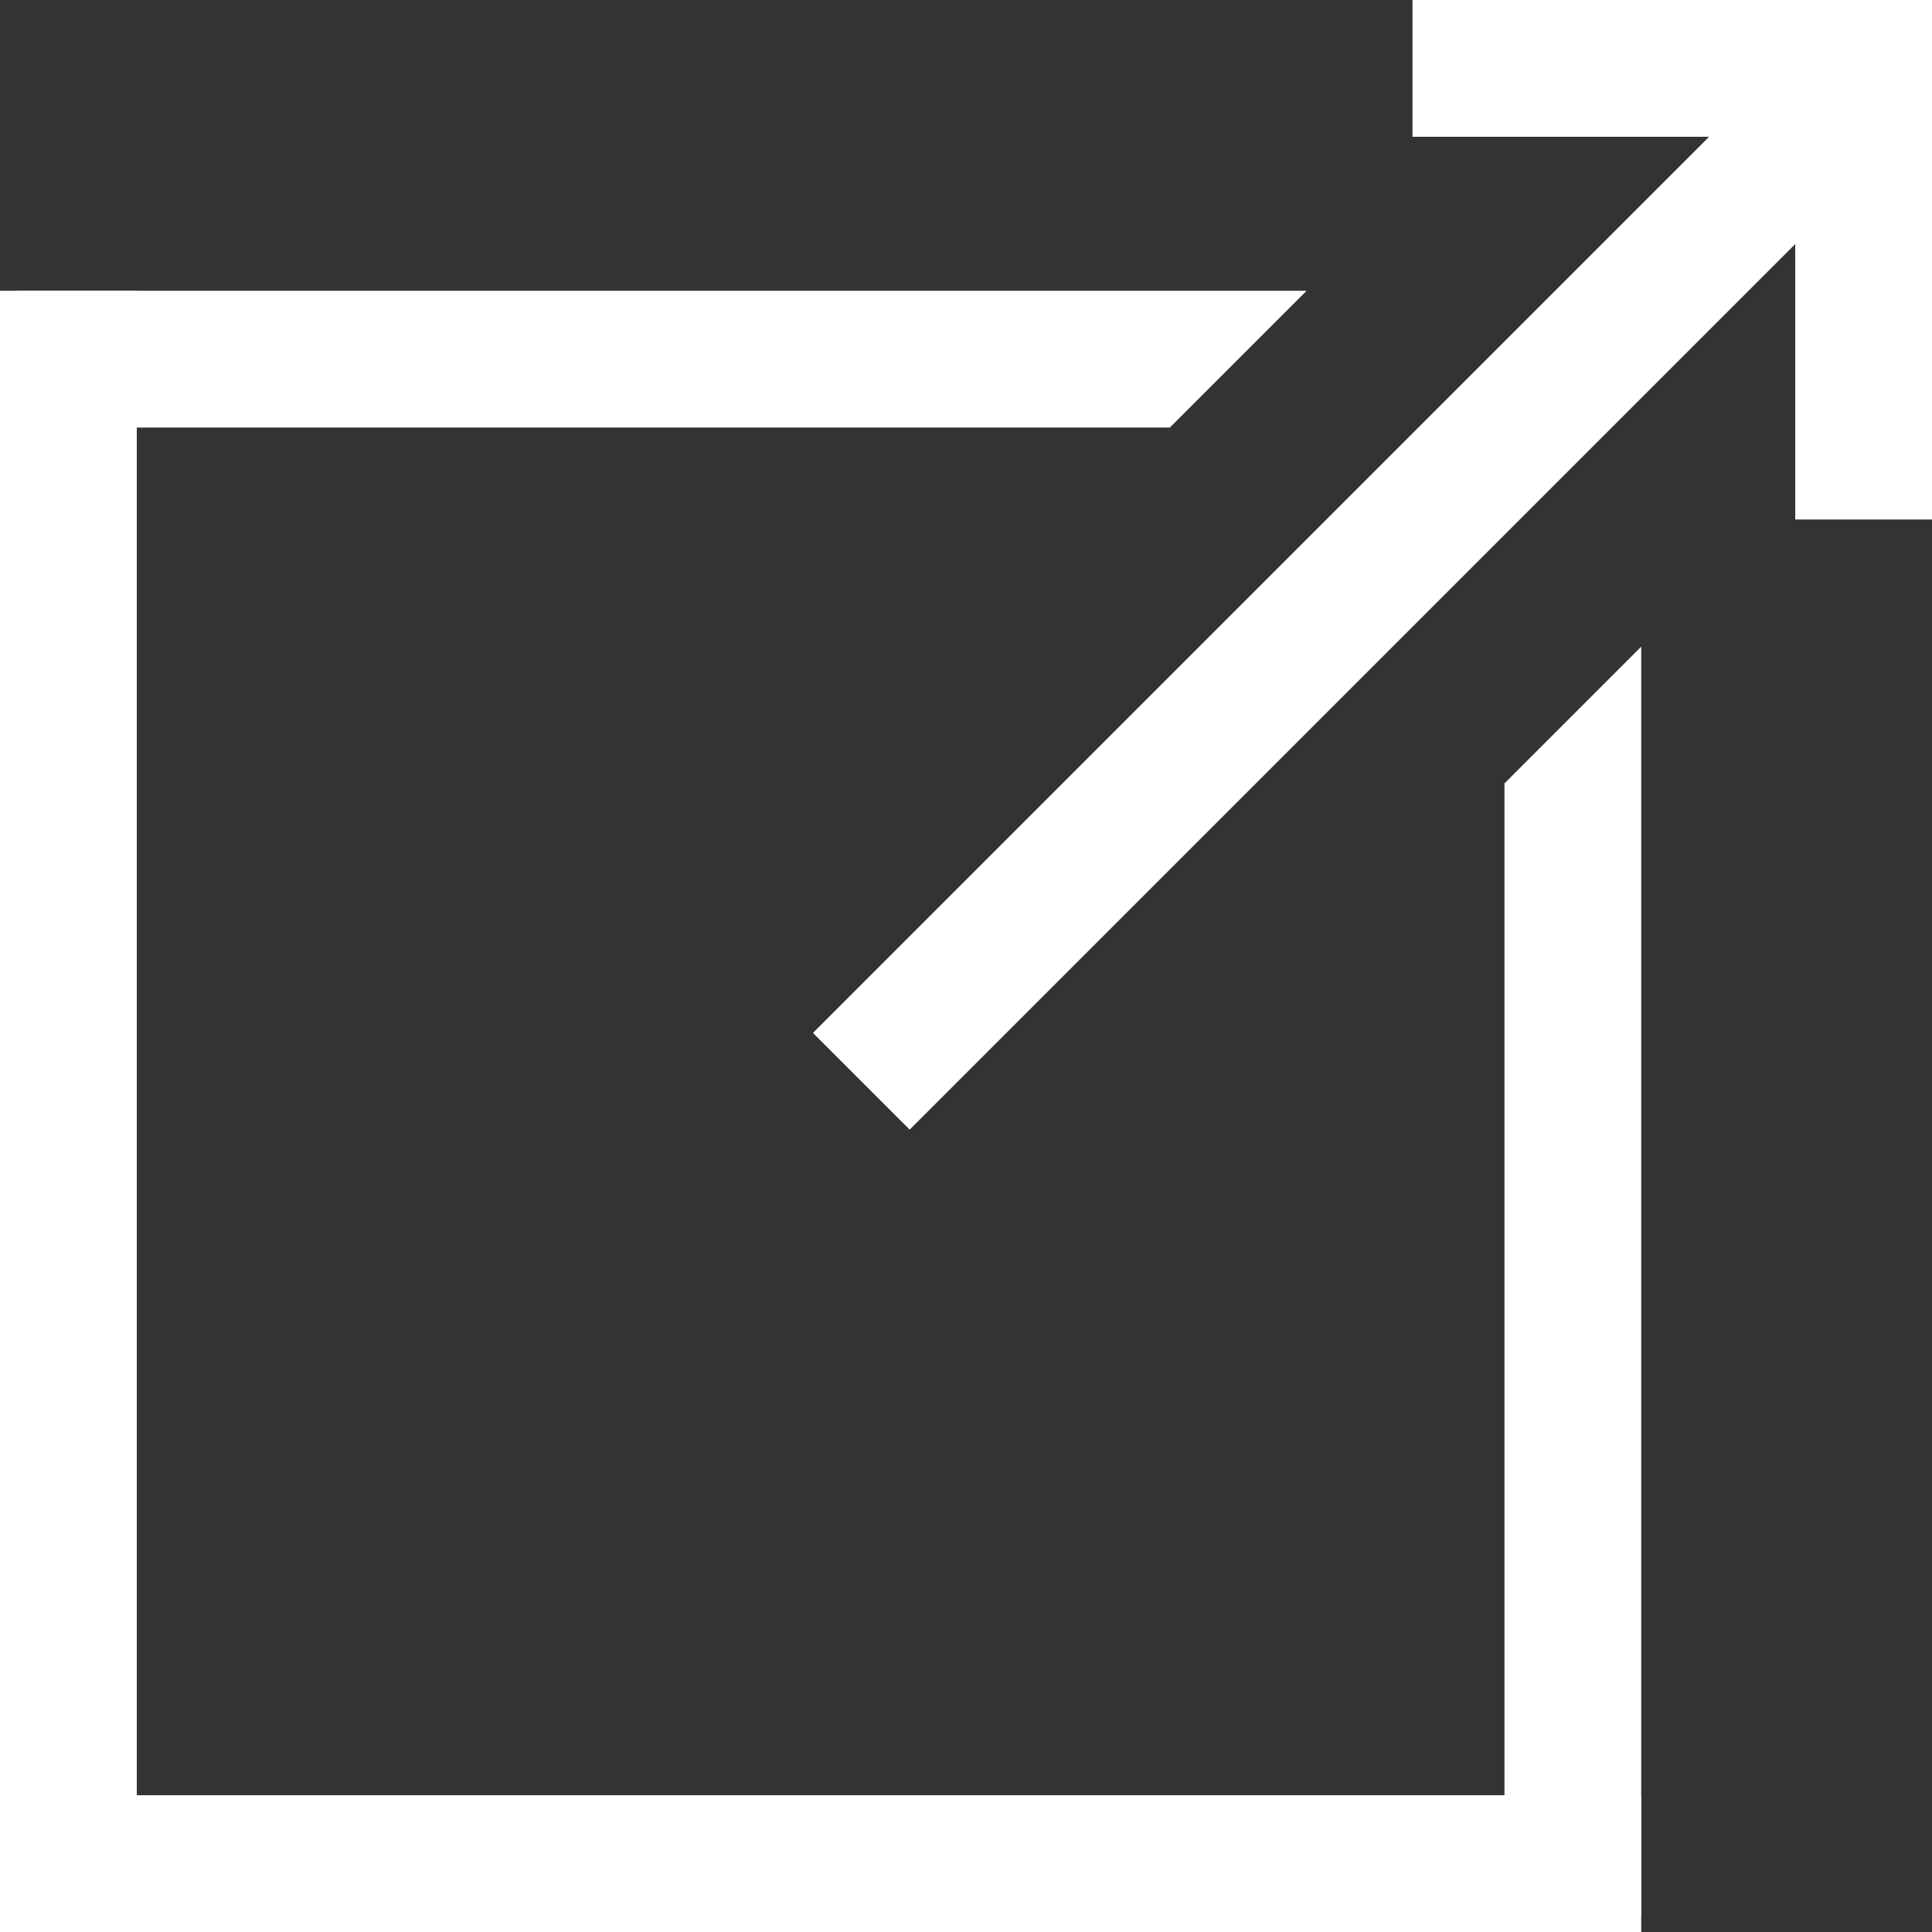 <svg id="Layer_1" data-name="Layer 1" xmlns="http://www.w3.org/2000/svg" viewBox="0 0 28.252 28.252"><rect x="0" y="0" width="28.252" height="28.252" fill="#333333" stroke="none"/><defs><style>.cls-1{fill:#fff;}</style></defs><title>icon_new-window_white</title><rect class="cls-1" x="12.415" y="9.74" width="20" height="2" transform="translate(-3.778 16.996) rotate(-45)"/><rect class="cls-1" y="4.252" width="2" height="24"/><rect class="cls-1" x="13.748" y="17.252" width="2" height="24" transform="translate(41.252 12.504) rotate(90)"/><rect class="cls-1" x="26.201" y="-0.799" width="2" height="7.597" transform="translate(27.453 -26.201) rotate(90)"/><rect class="cls-1" x="26.252" width="2" height="7.597"/><polygon class="cls-1" points="22 11.456 22 28 24 28 24 9.456 22 11.456"/><polygon class="cls-1" points="19.107 4.252 0.252 4.252 0.252 6.252 17.107 6.252 19.107 4.252"/></svg>